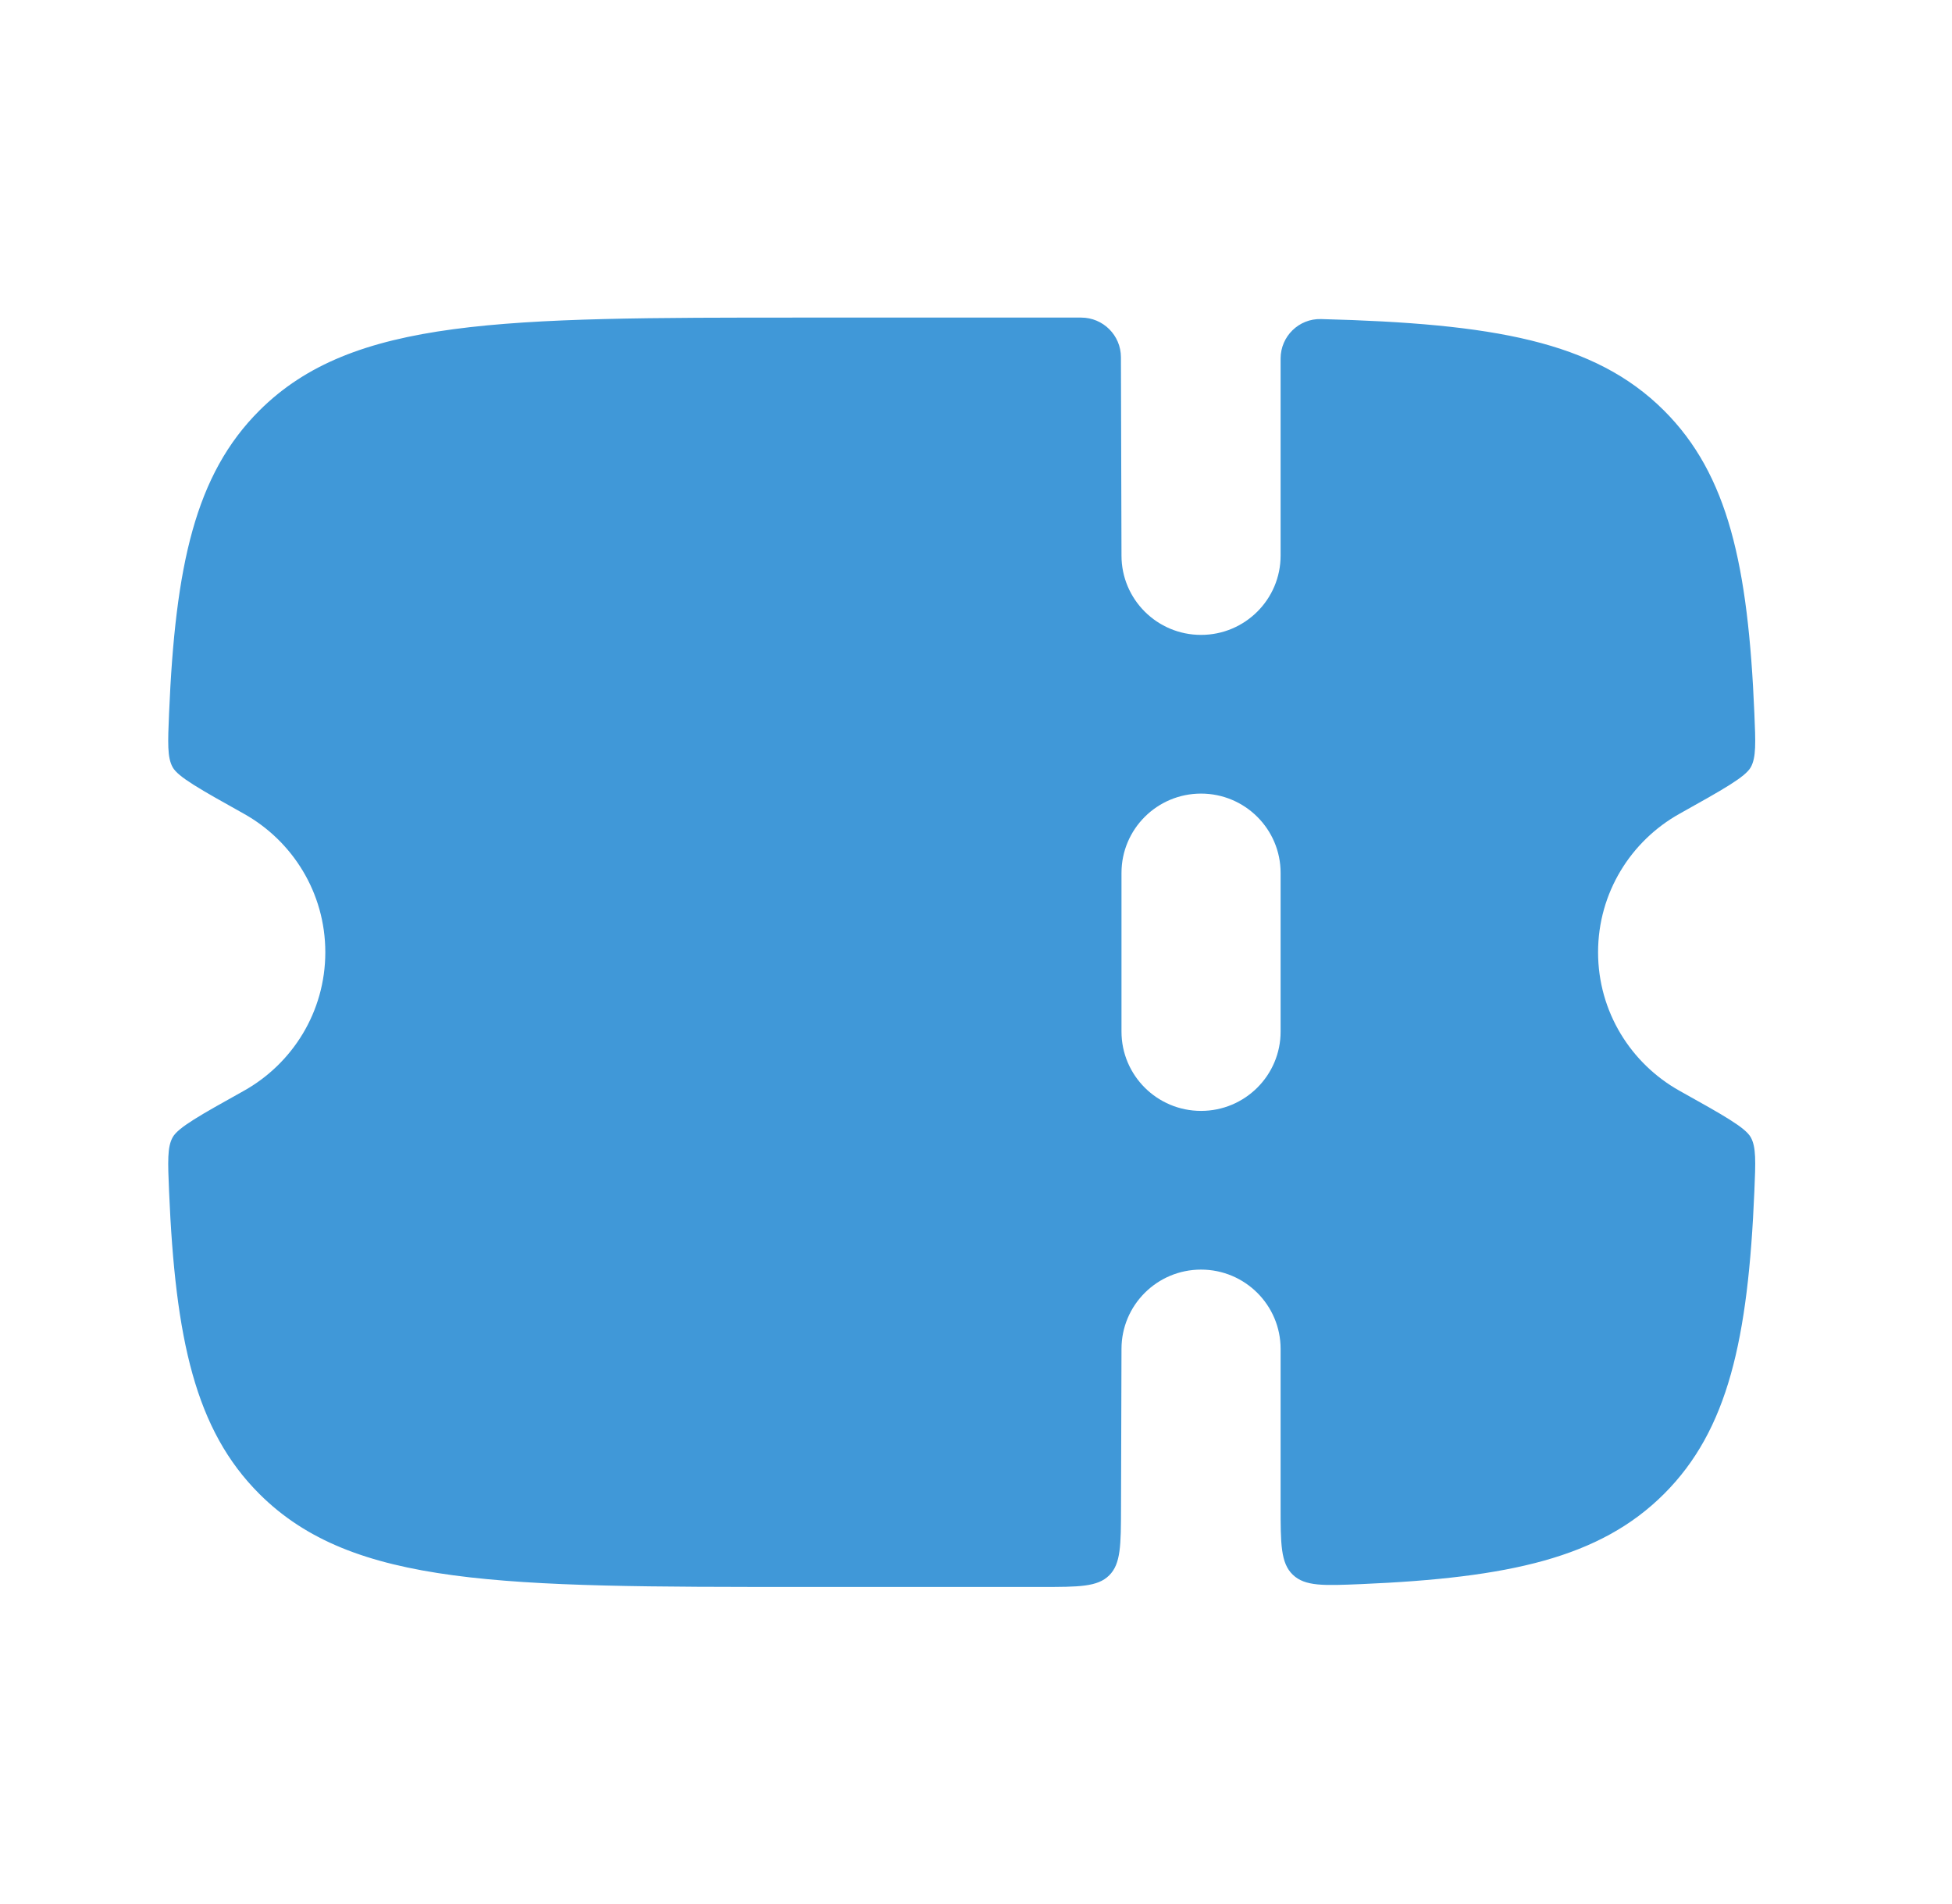 <svg width="41" height="40" viewBox="0 0 41 40" fill="none" xmlns="http://www.w3.org/2000/svg">
<path fill-rule="evenodd" clip-rule="evenodd" d="M23.546 31.677L23.556 28.338C23.556 27.418 24.304 26.672 25.227 26.672C26.149 26.672 26.898 27.418 26.898 28.338V31.633C26.898 32.435 26.898 32.837 27.155 33.083C27.412 33.329 27.806 33.312 28.593 33.279C31.698 33.147 33.606 32.727 34.95 31.386C36.298 30.041 36.718 28.133 36.849 25.023C36.875 24.406 36.888 24.098 36.773 23.892C36.657 23.686 36.198 23.429 35.278 22.916C34.257 22.345 33.566 21.256 33.566 20.005C33.566 18.755 34.257 17.665 35.278 17.095C36.198 16.581 36.657 16.324 36.773 16.119C36.888 15.913 36.875 15.604 36.849 14.988C36.718 11.877 36.298 9.969 34.95 8.624C33.488 7.165 31.358 6.797 27.746 6.703C27.28 6.691 26.898 7.067 26.898 7.532V11.672C26.898 12.592 26.149 13.338 25.227 13.338C24.304 13.338 23.556 12.592 23.556 11.672L23.544 7.503C23.543 7.044 23.169 6.672 22.709 6.672H16.858C10.557 6.672 7.407 6.672 5.449 8.624C4.101 9.969 3.682 11.877 3.551 14.988C3.525 15.604 3.512 15.913 3.627 16.119C3.742 16.324 4.202 16.581 5.122 17.095C6.143 17.665 6.833 18.755 6.833 20.005C6.833 21.256 6.143 22.345 5.122 22.916C4.202 23.429 3.742 23.686 3.627 23.892C3.512 24.098 3.525 24.406 3.551 25.023C3.682 28.133 4.101 30.041 5.449 31.386C7.407 33.339 10.557 33.339 16.858 33.339H21.875C22.661 33.339 23.054 33.339 23.298 33.095C23.543 32.852 23.544 32.46 23.546 31.677ZM26.898 21.672V18.338C26.898 17.418 26.149 16.672 25.227 16.672C24.304 16.672 23.556 17.418 23.556 18.338V21.672C23.556 22.592 24.304 23.338 25.227 23.338C26.149 23.338 26.898 22.592 26.898 21.672Z" fill="#4098D8"/>
</svg>
